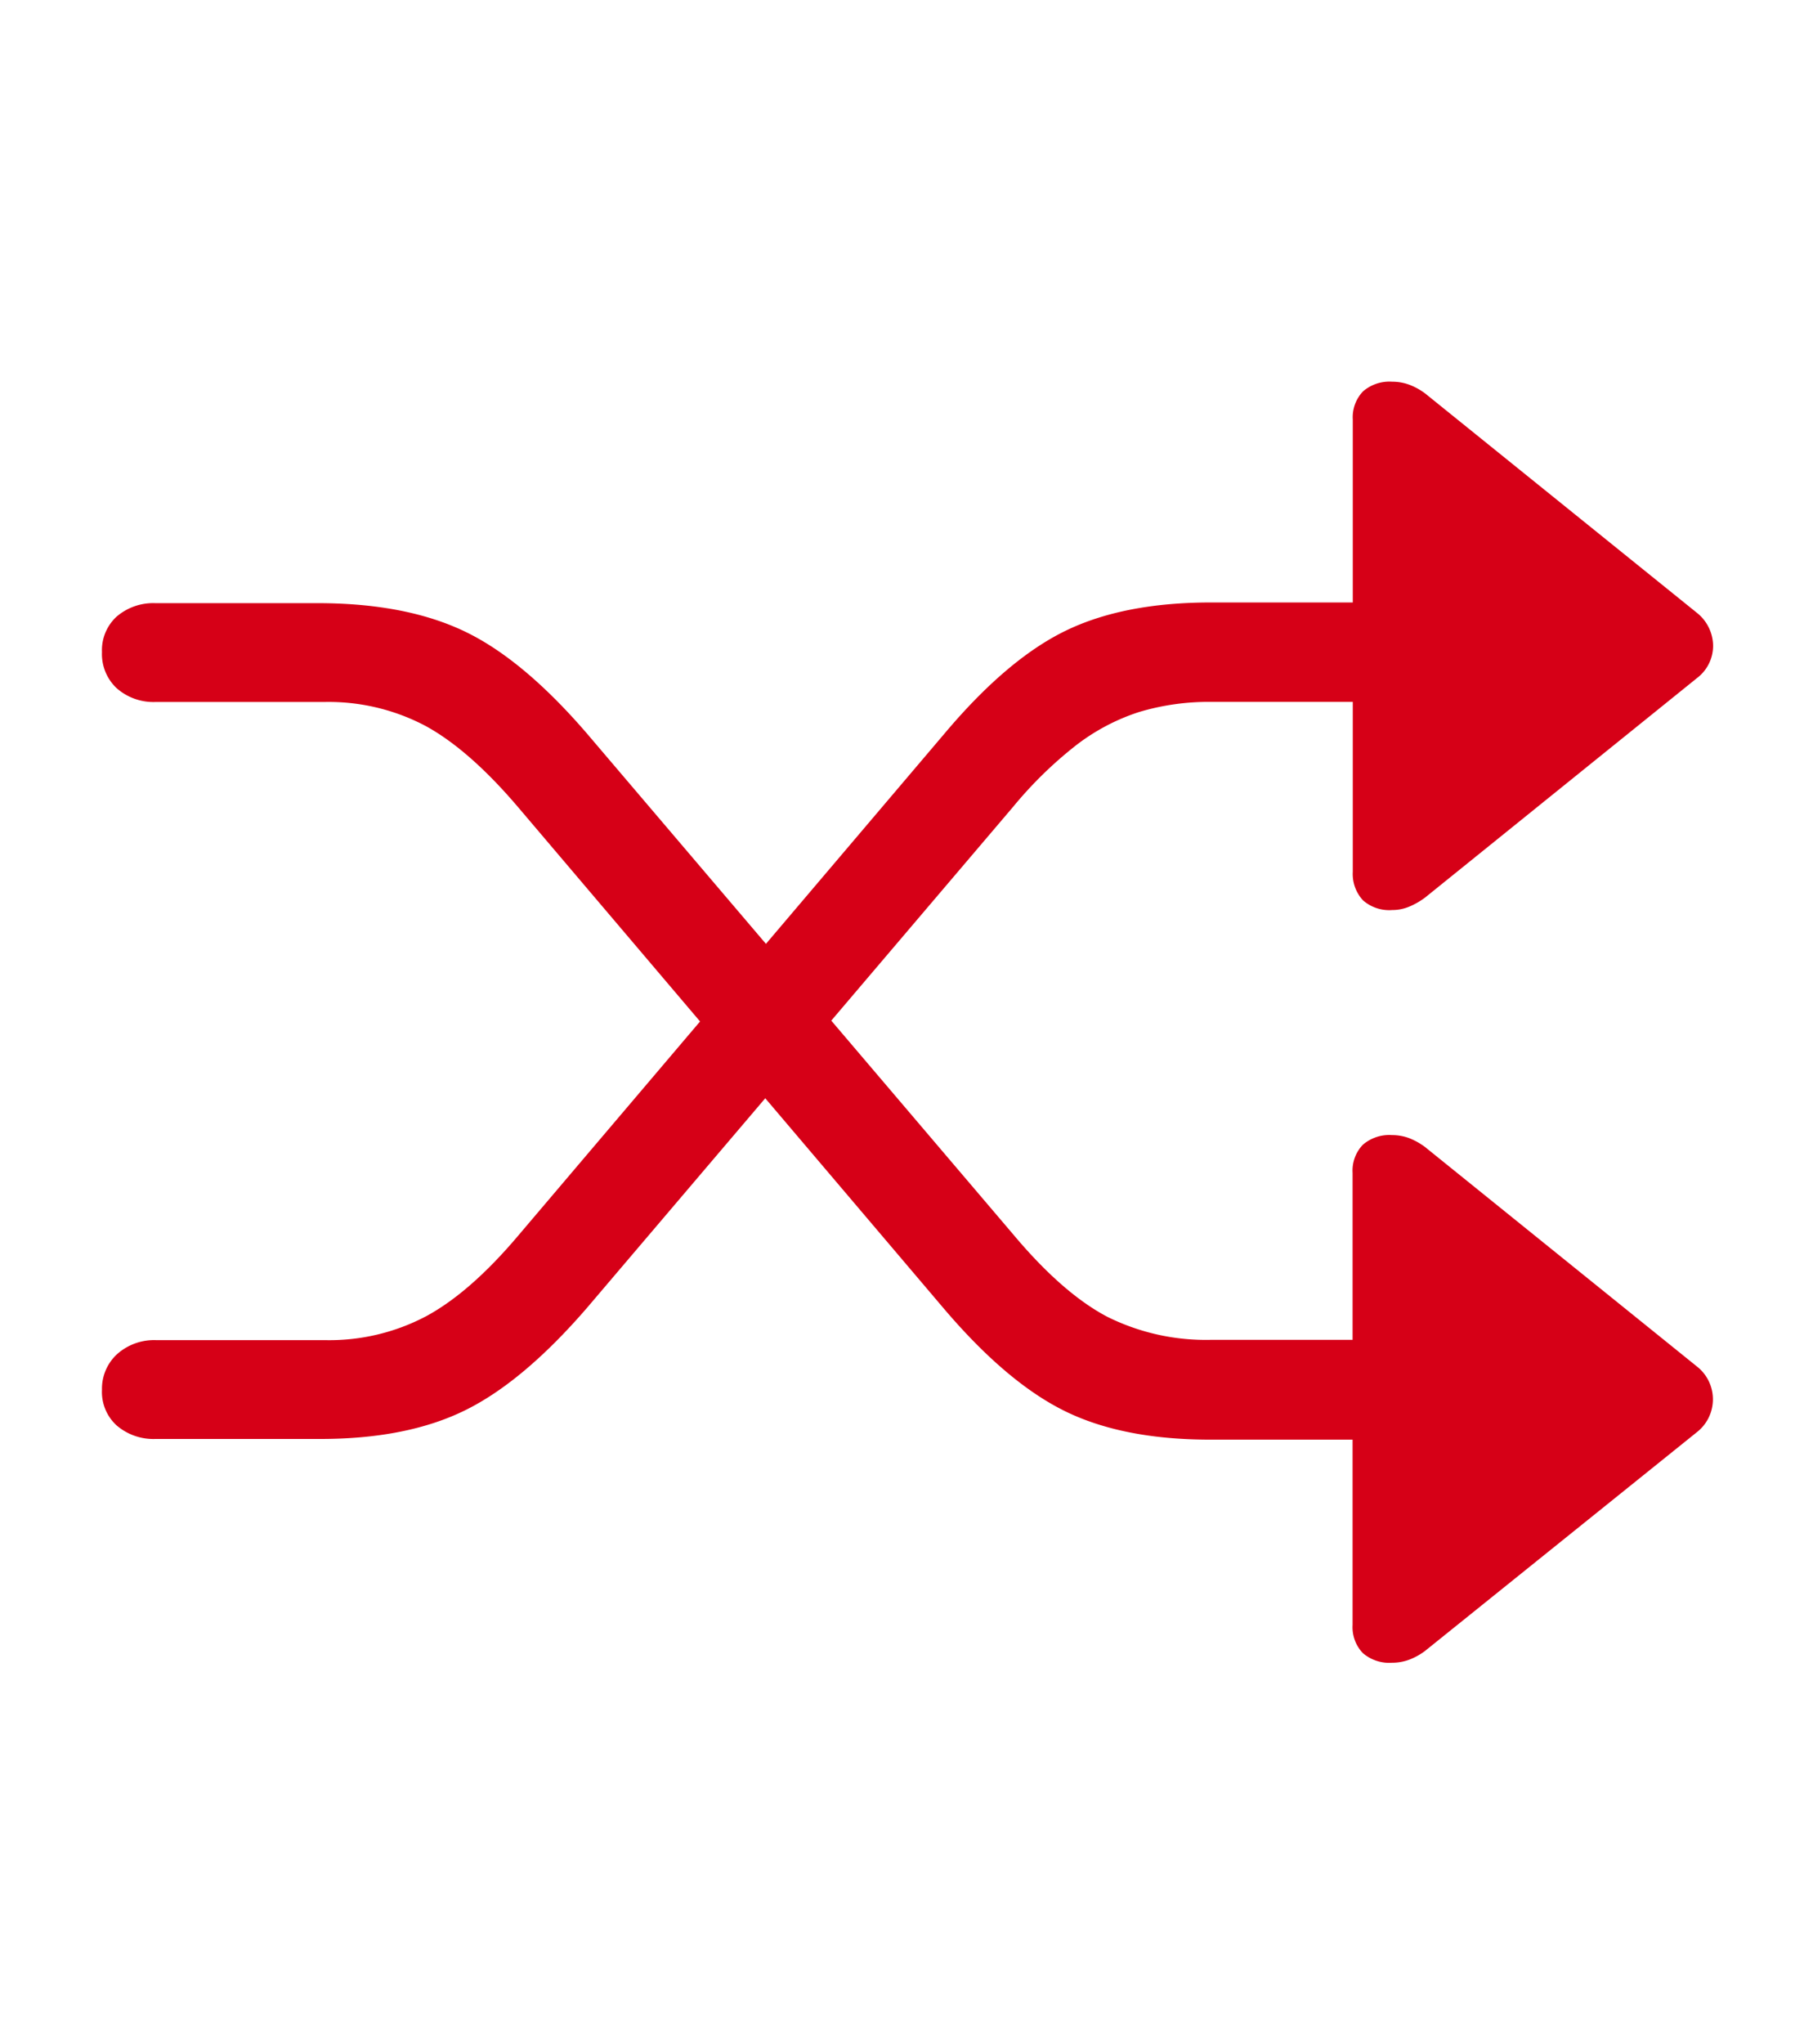 <svg id="图层_1" data-name="图层 1" xmlns="http://www.w3.org/2000/svg" viewBox="0 0 185.75 210.38"><defs><style>.cls-1,.cls-2{fill:#d60017;}.cls-1{fill-opacity:0;}</style></defs><rect class="cls-1" x="10.5" y="39.25" width="165.92" height="131.87"/><path class="cls-2" d="M10.5,143A4.66,4.66,0,0,0,12,146.68a5.8,5.8,0,0,0,4,1.4H33q8.88,0,14.87-2.94T60.43,134.6L104.34,83a41.74,41.74,0,0,1,6.44-6.29,21.38,21.38,0,0,1,6.48-3.43,25,25,0,0,1,7.49-1.05h14.54V89.71a4,4,0,0,0,1.05,2.94,4.08,4.08,0,0,0,3,1,4.5,4.5,0,0,0,1.74-.34,7.71,7.71,0,0,0,1.65-.94l28-22.59a4.17,4.17,0,0,0,1.66-3.32,4.38,4.38,0,0,0-1.66-3.39l-28-22.59a6.73,6.73,0,0,0-1.65-.9,5.09,5.09,0,0,0-1.74-.3,4.15,4.15,0,0,0-3,1,3.86,3.86,0,0,0-1.05,2.9V62H124.68q-9,0-15,2.93T97.26,75.48L53.43,127.07c-3.37,4-6.55,6.76-9.57,8.39a21.36,21.36,0,0,1-10.39,2.45H16.07a5.72,5.72,0,0,0-4,1.43A4.82,4.82,0,0,0,10.5,143Zm0-75.91A4.82,4.82,0,0,0,12,70.81a5.72,5.72,0,0,0,4,1.43h17.4a21.36,21.36,0,0,1,10.39,2.45c3,1.63,6.2,4.43,9.57,8.39l43.83,51.59q6.48,7.61,12.47,10.55t15,2.93h14.61v19.06a3.86,3.86,0,0,0,1.05,2.9,4.15,4.15,0,0,0,3,1,5.09,5.09,0,0,0,1.74-.3,6.73,6.73,0,0,0,1.65-.9l28-22.52a4.29,4.29,0,0,0,0-6.78l-28-22.59a7.14,7.14,0,0,0-1.65-.91,5.09,5.09,0,0,0-1.74-.3,4.16,4.16,0,0,0-3,1,3.85,3.85,0,0,0-1.05,2.9v17.17H124.75A22.81,22.81,0,0,1,114,135.5q-4.59-2.42-9.64-8.43L60.43,75.48Q53.88,67.88,47.89,65T33,62.07h-17a5.79,5.79,0,0,0-4,1.39A4.69,4.69,0,0,0,10.5,67.12Z"/></svg>
